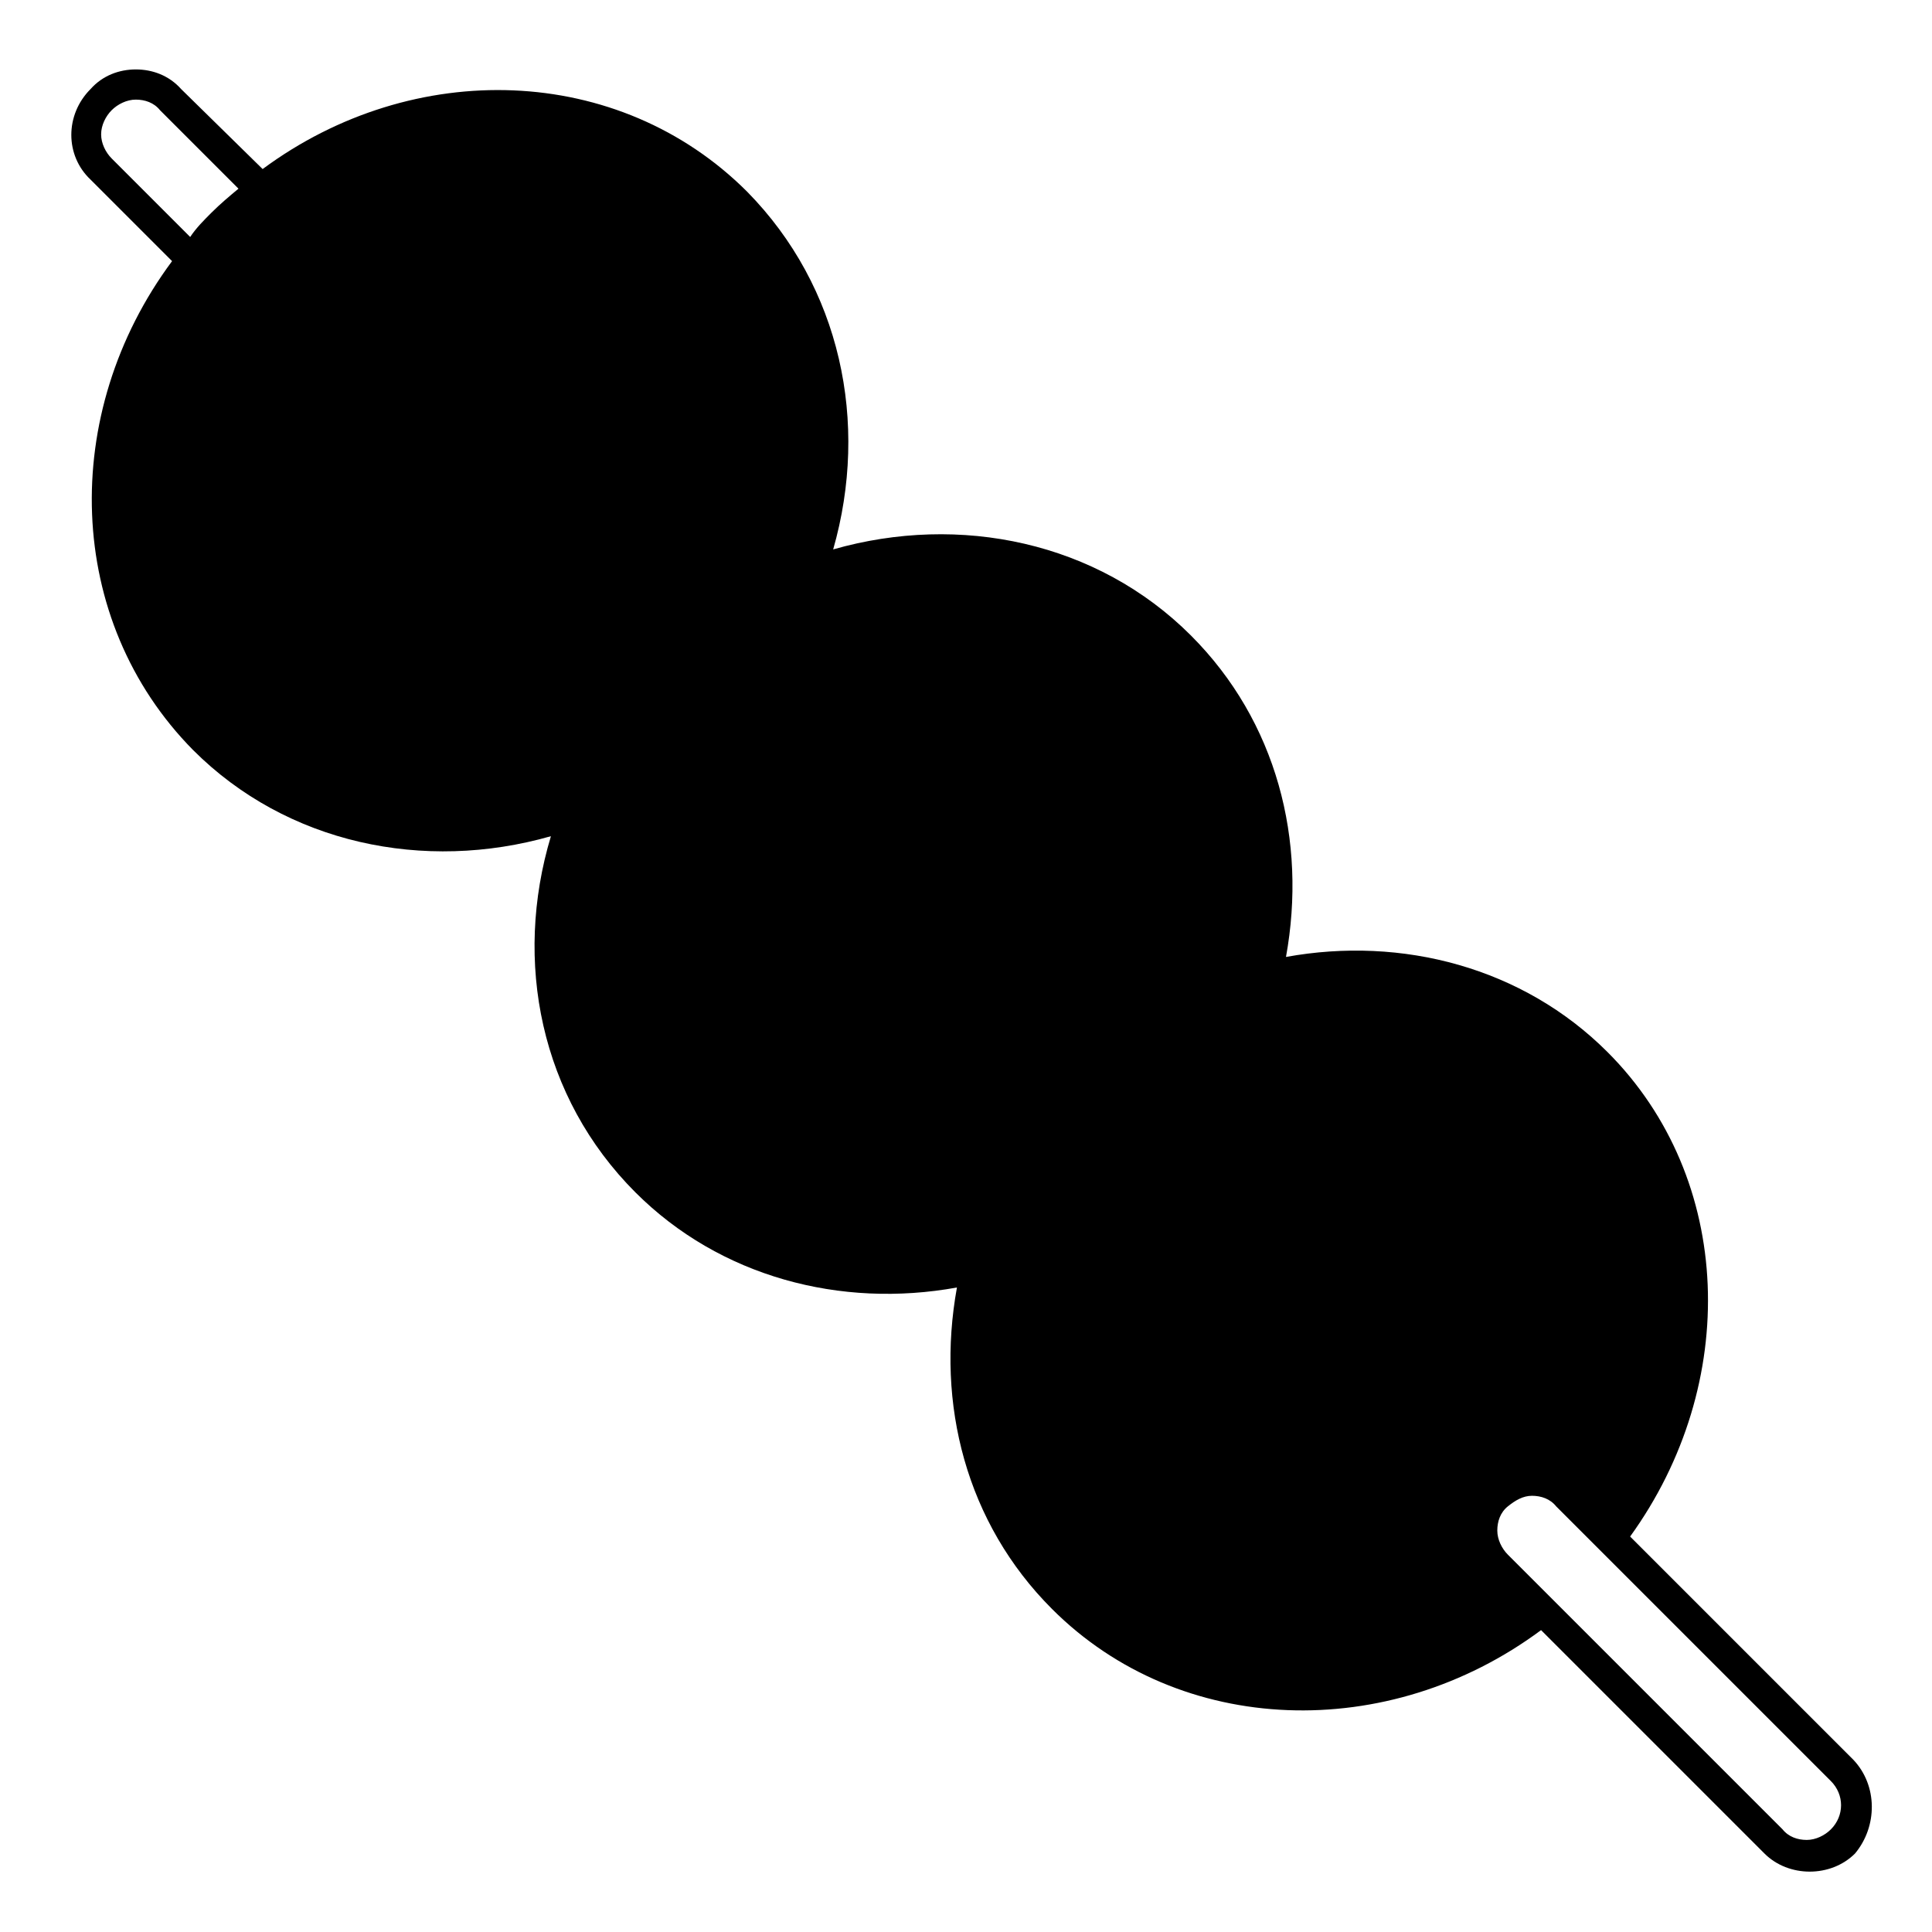 <svg width="128" height="128" xmlns="http://www.w3.org/2000/svg">
  <path d="M122.8,116.6L108,101.8c7.3-10.1,6.9-23.7-1.5-32.1c-5.6-5.6-13.6-7.7-21.3-6.3c1.4-7.7-0.6-15.6-6.3-21.3 c-6.2-6.2-15.3-8.1-23.7-5.7c2.4-8.4,0.5-17.4-5.7-23.7C41,4.2,27.4,3.8,17.4,11.2L12,5.9C11.2,5,10.1,4.6,9,4.6S6.8,5,6,5.9 c-1.7,1.7-1.7,4.4,0,6l5.4,5.4c-7.5,10.1-7.1,23.8,1.4,32.4c6.2,6.2,15.3,8.1,23.7,5.7C34,63.7,35.8,72.7,42.1,79 c5.6,5.6,13.6,7.7,21.3,6.3C62,93,64,100.9,69.7,106.6c8.5,8.5,22.3,8.9,32.4,1.4l14.8,14.8c0.8,0.8,1.9,1.2,3,1.2 c1.1,0,2.2-0.4,3-1.2C124.4,121,124.4,118.3,122.8,116.6z M14,14.1c-0.5,0.5-1,1-1.4,1.6l-5.2-5.2c-0.4-0.4-0.7-1-0.7-1.6 c0-0.6,0.3-1.2,0.7-1.6c0.4-0.4,1-0.7,1.6-0.7s1.2,0.2,1.6,0.7l5.2,5.2C15.2,13,14.6,13.5,14,14.1z M121.3,121.2 c-0.4,0.4-1,0.7-1.6,0.7s-1.2-0.2-1.6-0.7L99.9,103c-0.4-0.4-0.7-1-0.7-1.6c0-0.6,0.2-1.2,0.7-1.6c0.5-0.4,1-0.7,1.6-0.7 s1.2,0.2,1.6,0.7l18.2,18.2C122.2,118.9,122.2,120.3,121.3,121.2z"/>
</svg>